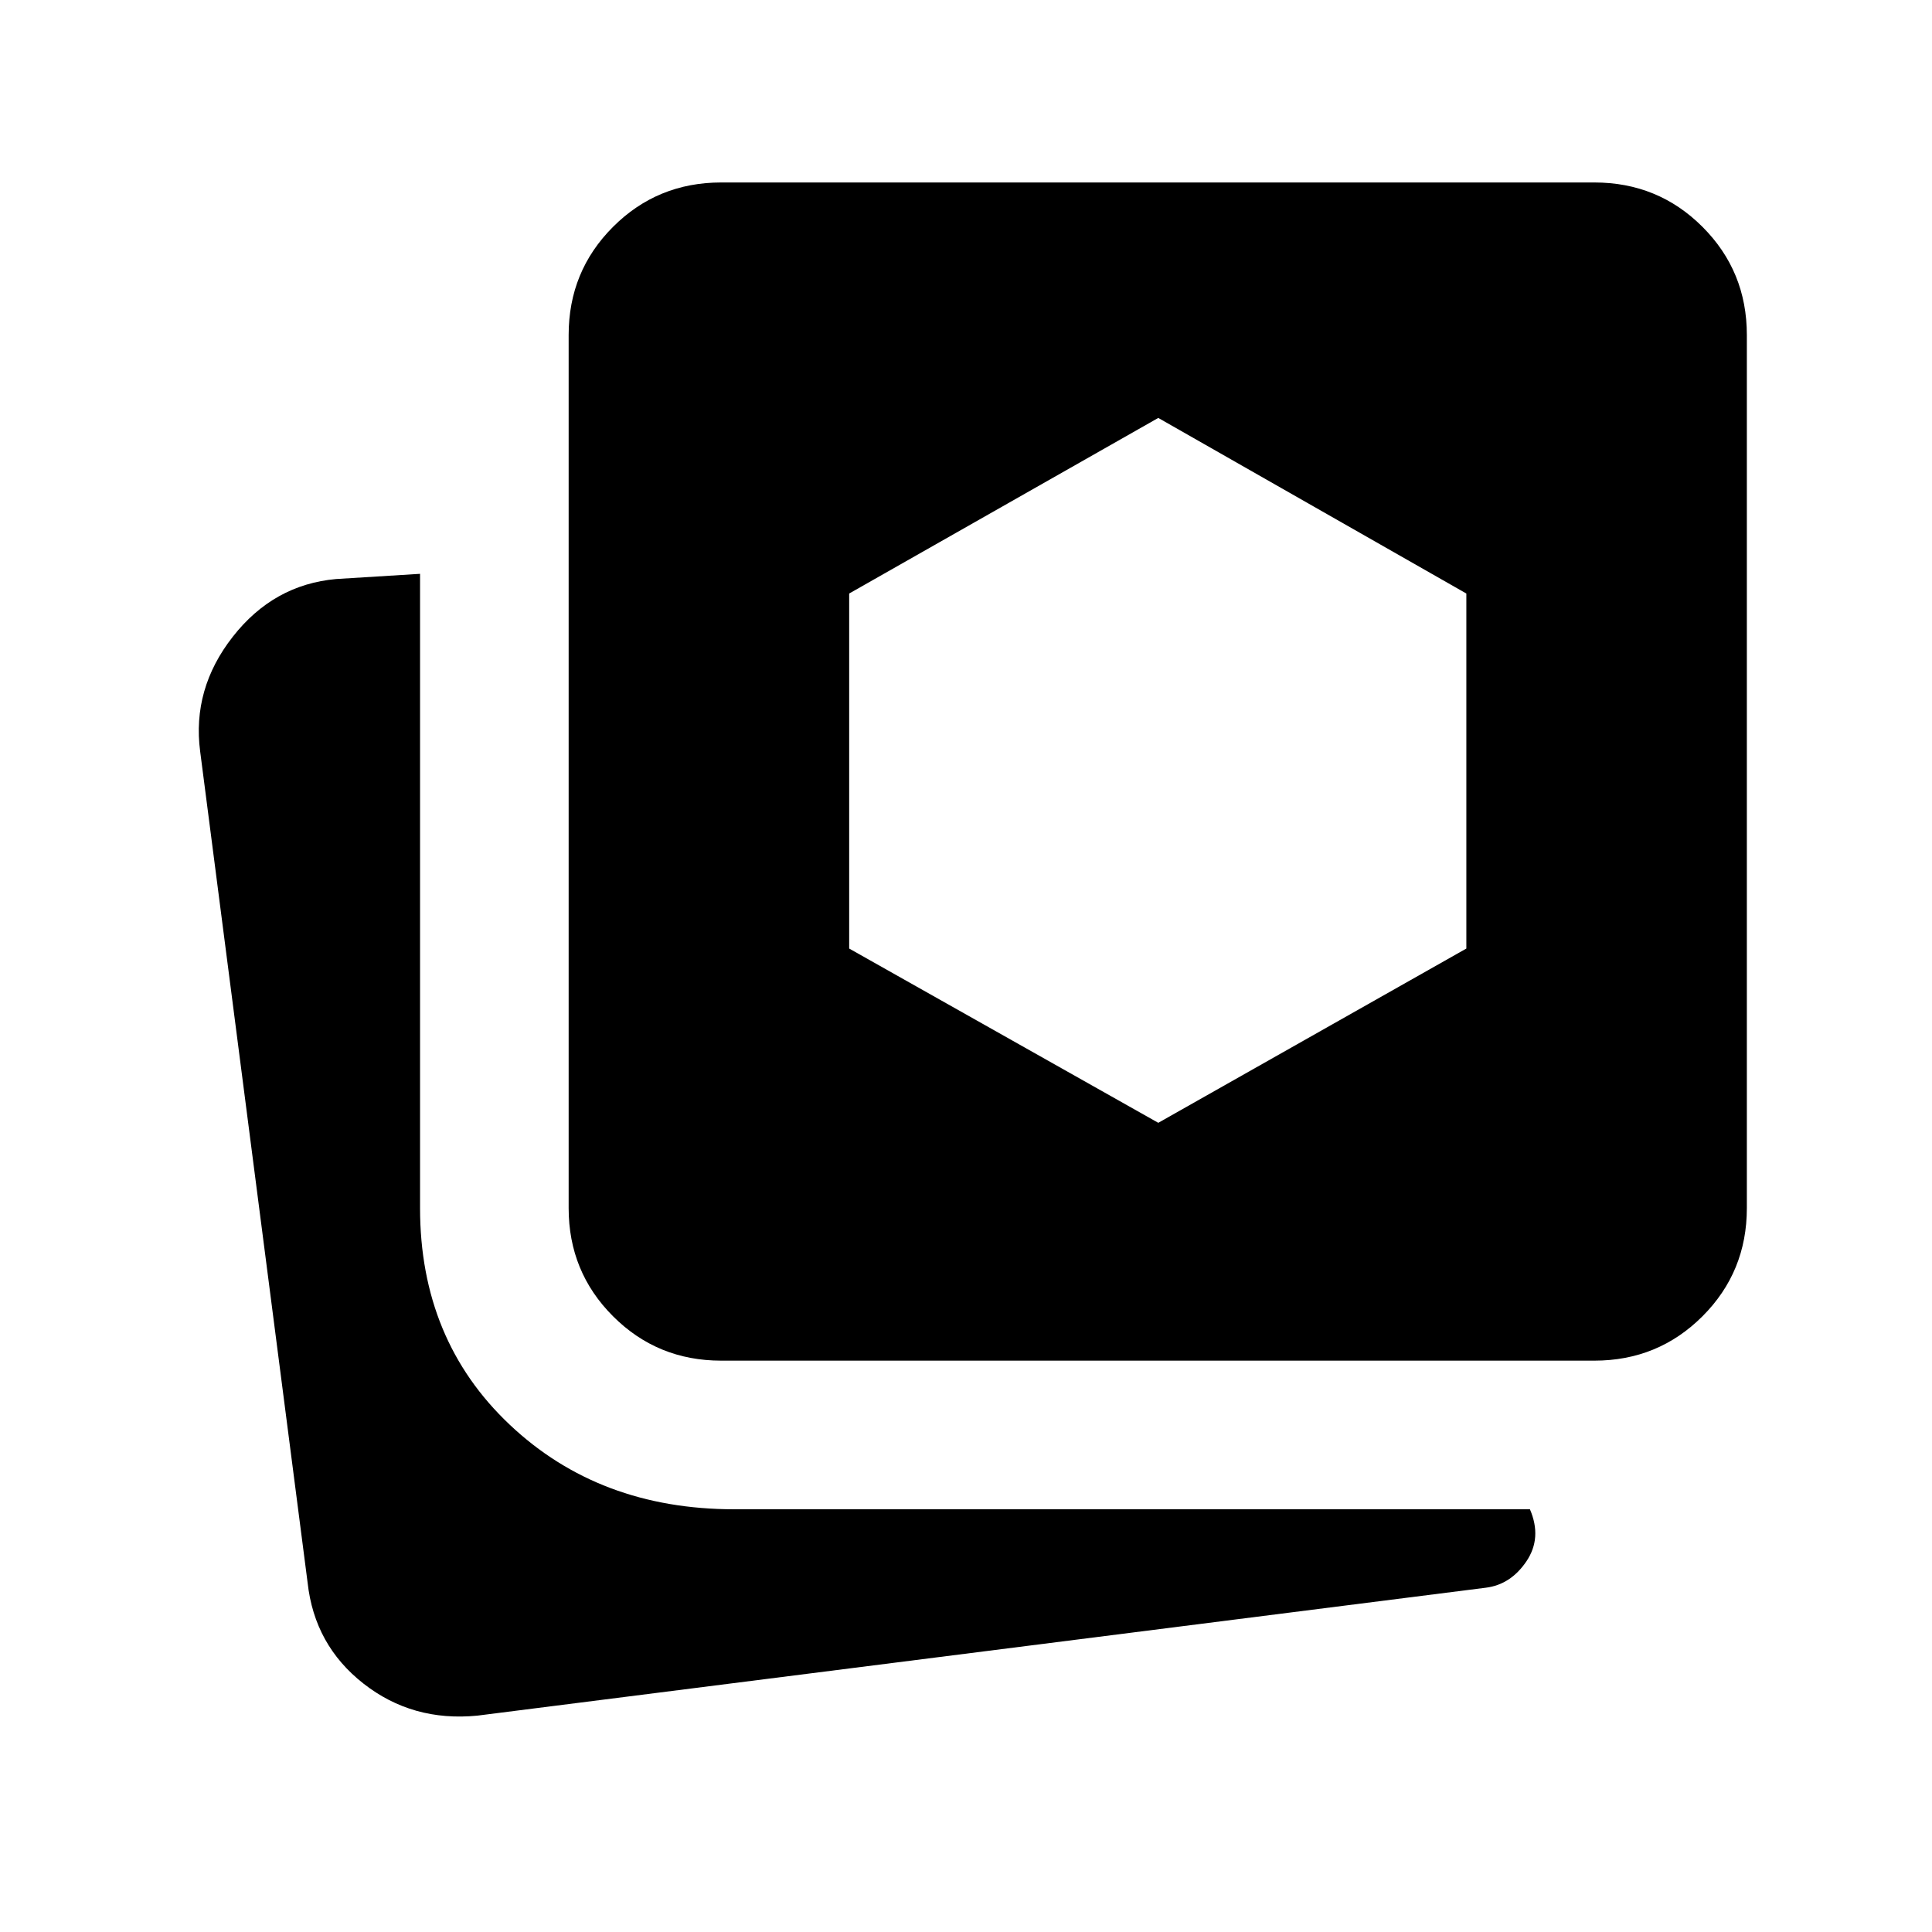 <svg xmlns="http://www.w3.org/2000/svg" height="40" viewBox="0 -960 960 960" width="40"><path d="M237.2-107.51q-32.25 3.15-56.6-15.93-24.34-19.07-27.75-50.15l-53.39-413q-4.08-31.08 16.18-56.99 20.26-25.91 51.33-28.7l41.75-2.59v315.18q0 65.49 44.5 107.56 44.5 42.08 111.65 42.08h395.34q6.1 14.2-1.71 25.81-7.81 11.6-20.17 13.16L237.2-107.51ZM358.36-283.9q-31.69 0-53.74-22.05-22.06-22.05-22.06-53.74v-433.85q0-31.69 22.06-53.74 22.05-22.05 53.74-22.05h433.85q31.69 0 53.74 22.05T868-793.54v433.85q0 31.69-22.05 53.74t-53.74 22.05H358.36Zm217.18-118.18 153.08-86.59v-176.41l-153.08-87.25-153.59 87.25v176.41l153.59 86.59Z"/></svg>
